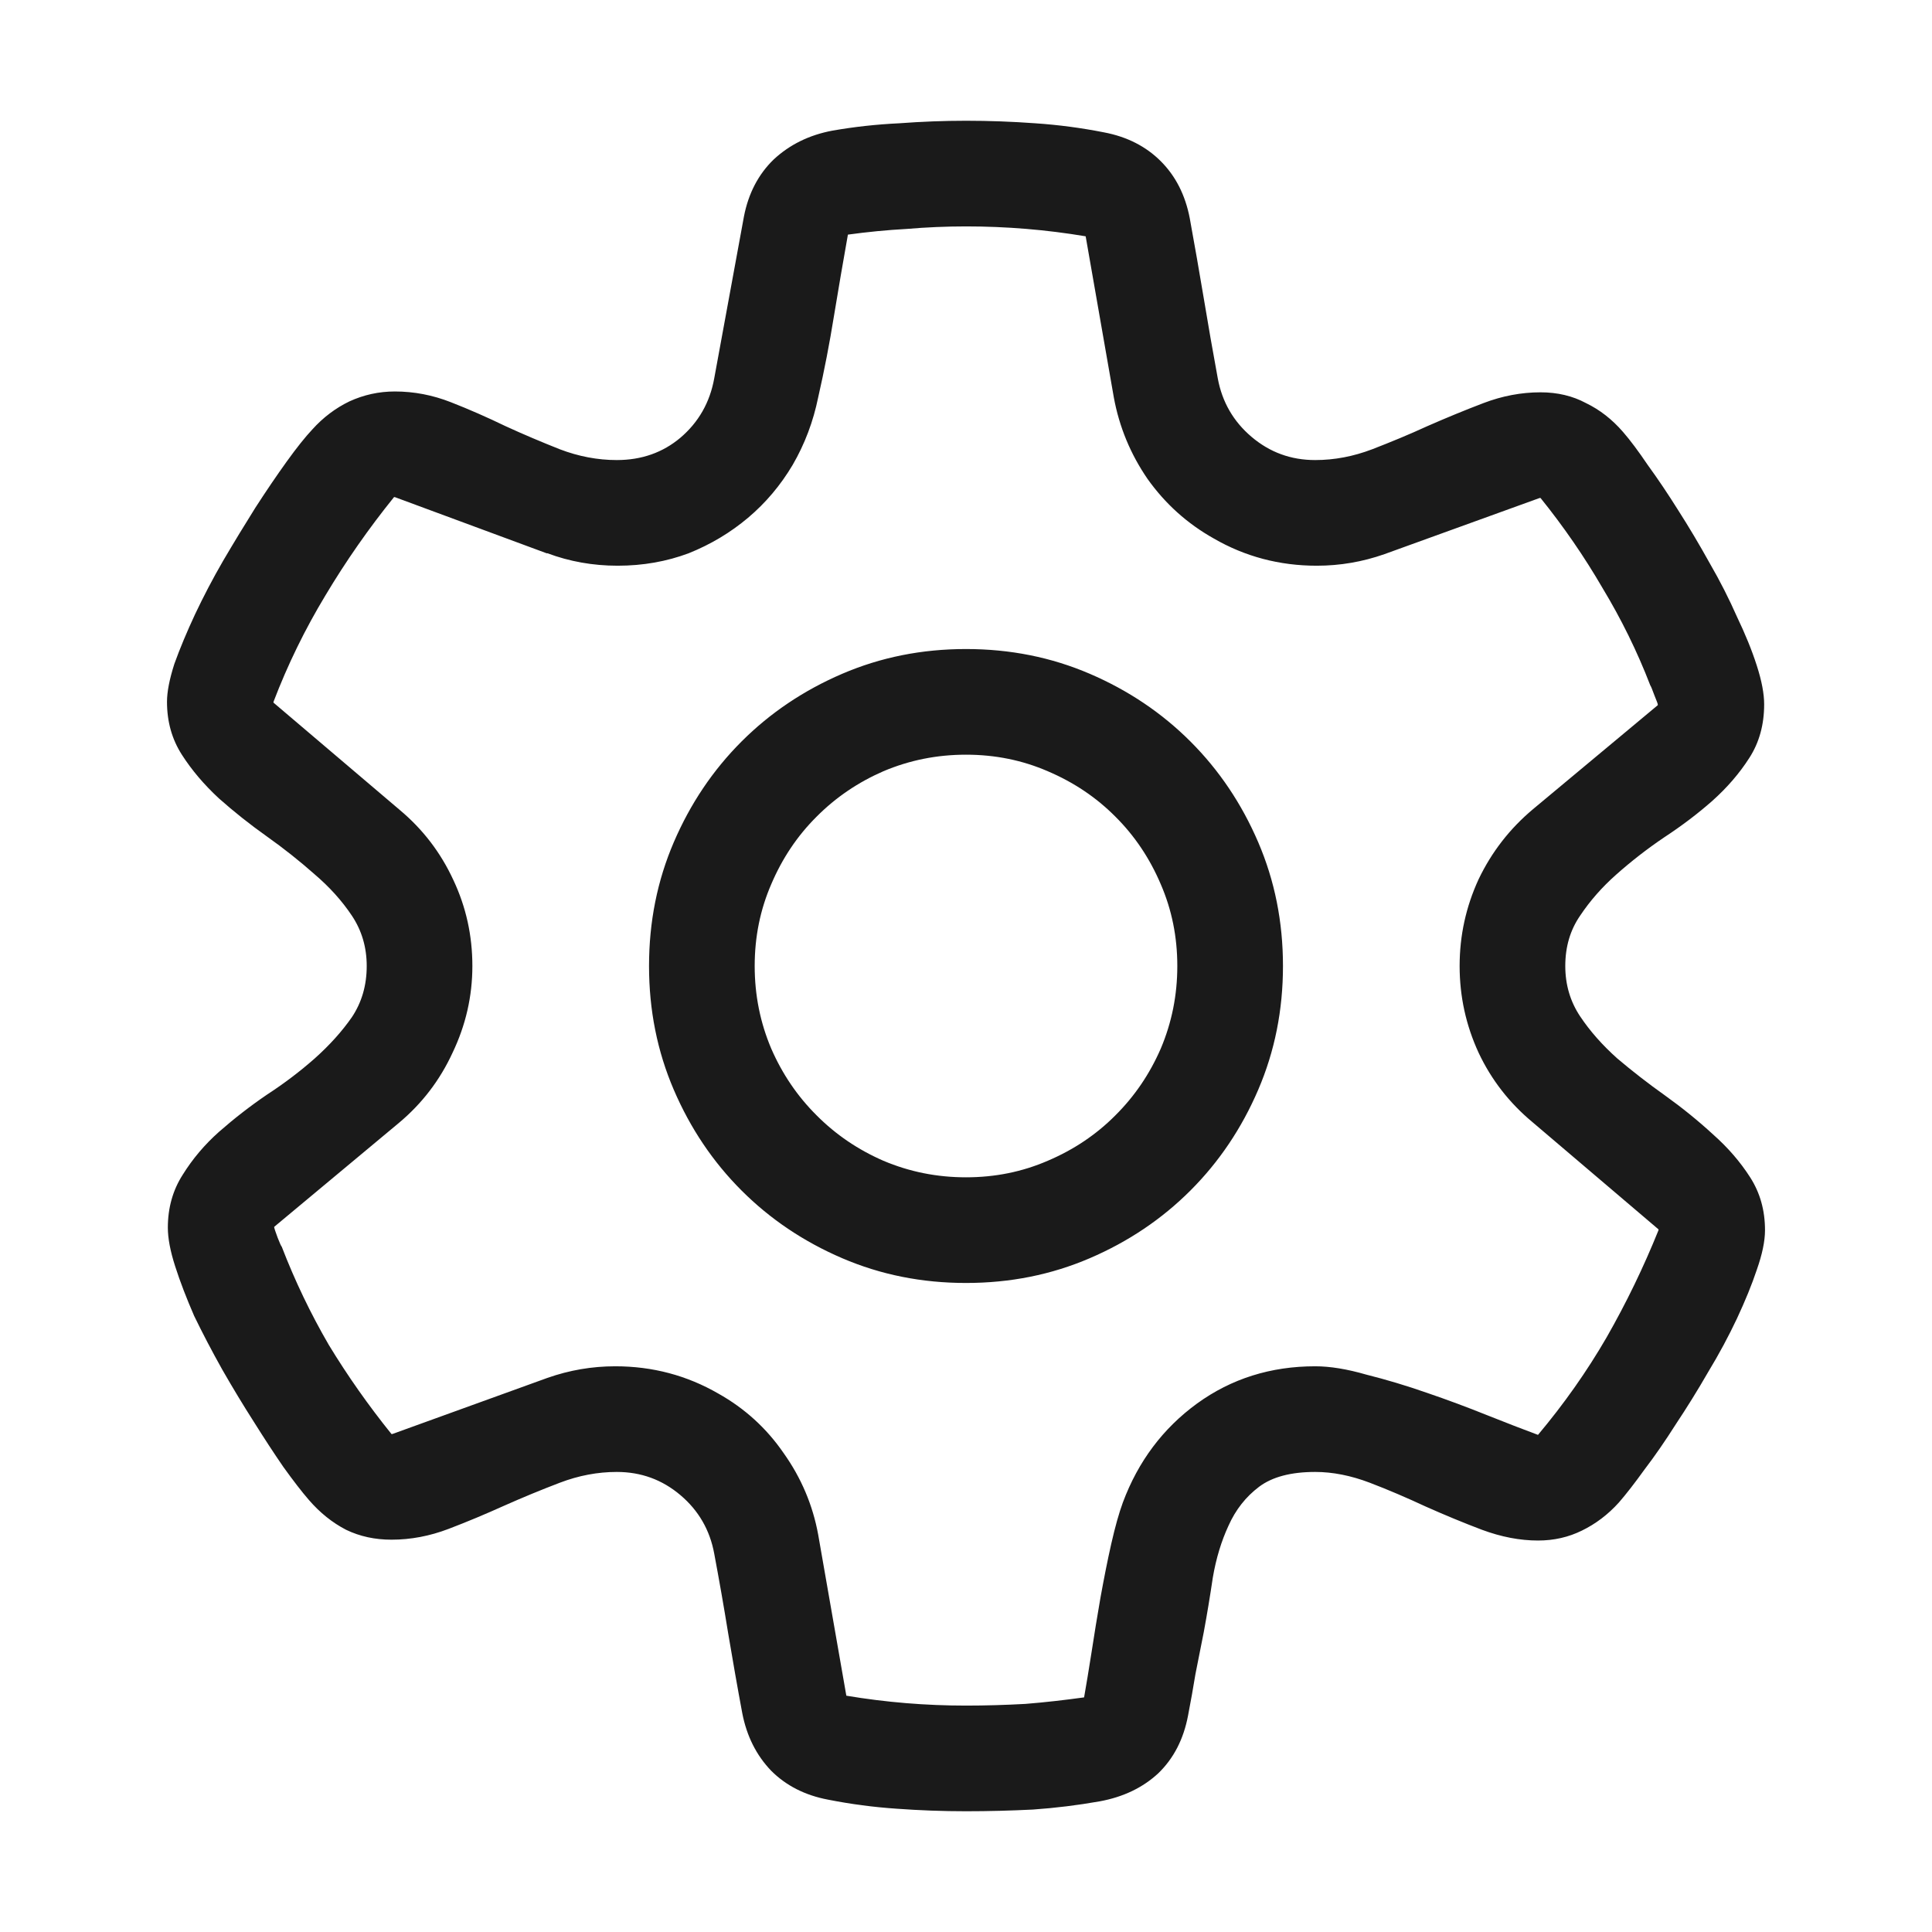 <svg width="16" height="16" viewBox="0 0 16 16" fill="none" xmlns="http://www.w3.org/2000/svg">
<path d="M5.108 12.19C4.949 12.19 4.792 12.22 4.637 12.279C4.482 12.338 4.327 12.402 4.172 12.471C4.021 12.539 3.869 12.603 3.714 12.662C3.559 12.721 3.402 12.751 3.242 12.751C3.105 12.751 2.98 12.724 2.866 12.669C2.752 12.61 2.65 12.528 2.559 12.423C2.499 12.354 2.429 12.263 2.347 12.149C2.269 12.036 2.187 11.91 2.101 11.773C2.014 11.637 1.927 11.493 1.841 11.343C1.754 11.188 1.677 11.04 1.608 10.898C1.545 10.753 1.492 10.616 1.451 10.488C1.41 10.361 1.39 10.254 1.39 10.167C1.39 10.003 1.431 9.857 1.513 9.729C1.595 9.597 1.695 9.479 1.813 9.374C1.937 9.265 2.069 9.162 2.21 9.066C2.356 8.971 2.488 8.87 2.606 8.766C2.729 8.656 2.832 8.542 2.914 8.424C2.996 8.301 3.037 8.16 3.037 8C3.037 7.845 2.996 7.706 2.914 7.583C2.832 7.46 2.729 7.346 2.606 7.241C2.483 7.132 2.351 7.027 2.21 6.927C2.069 6.827 1.937 6.722 1.813 6.612C1.69 6.498 1.588 6.378 1.506 6.25C1.424 6.122 1.383 5.977 1.383 5.812C1.383 5.73 1.403 5.626 1.444 5.498C1.49 5.37 1.547 5.234 1.615 5.088C1.684 4.942 1.761 4.794 1.848 4.644C1.939 4.489 2.028 4.343 2.114 4.206C2.205 4.065 2.292 3.937 2.374 3.823C2.456 3.709 2.527 3.62 2.586 3.557C2.677 3.456 2.78 3.379 2.894 3.324C3.012 3.27 3.137 3.242 3.27 3.242C3.429 3.242 3.584 3.272 3.734 3.331C3.885 3.39 4.035 3.456 4.186 3.529C4.336 3.598 4.486 3.661 4.637 3.721C4.792 3.78 4.949 3.81 5.108 3.81C5.313 3.81 5.489 3.748 5.635 3.625C5.785 3.497 5.879 3.333 5.915 3.133C5.956 2.91 5.997 2.686 6.038 2.463C6.079 2.24 6.12 2.016 6.161 1.793C6.198 1.602 6.28 1.444 6.407 1.321C6.539 1.198 6.701 1.118 6.893 1.082C7.075 1.05 7.259 1.03 7.446 1.021C7.633 1.007 7.818 1 8 1C8.191 1 8.383 1.007 8.574 1.021C8.766 1.034 8.955 1.059 9.142 1.096C9.333 1.132 9.49 1.212 9.613 1.335C9.736 1.458 9.816 1.615 9.853 1.807C9.894 2.03 9.932 2.251 9.969 2.47C10.005 2.688 10.044 2.91 10.085 3.133C10.121 3.329 10.215 3.491 10.365 3.618C10.516 3.746 10.691 3.81 10.892 3.81C11.051 3.81 11.208 3.78 11.363 3.721C11.518 3.661 11.671 3.598 11.821 3.529C11.976 3.461 12.131 3.397 12.286 3.338C12.441 3.279 12.598 3.249 12.758 3.249C12.899 3.249 13.024 3.279 13.134 3.338C13.248 3.393 13.35 3.472 13.441 3.577C13.501 3.646 13.569 3.737 13.646 3.851C13.729 3.965 13.813 4.09 13.899 4.227C13.986 4.363 14.073 4.509 14.159 4.664C14.246 4.814 14.321 4.963 14.385 5.108C14.453 5.25 14.508 5.384 14.549 5.512C14.59 5.639 14.61 5.746 14.61 5.833C14.61 6.002 14.569 6.15 14.487 6.277C14.405 6.405 14.303 6.523 14.18 6.633C14.061 6.738 13.929 6.838 13.783 6.934C13.642 7.029 13.51 7.132 13.387 7.241C13.268 7.346 13.168 7.46 13.086 7.583C13.004 7.702 12.963 7.84 12.963 8C12.963 8.155 13.004 8.294 13.086 8.417C13.168 8.54 13.271 8.656 13.394 8.766C13.517 8.87 13.649 8.973 13.79 9.073C13.931 9.174 14.063 9.281 14.187 9.395C14.31 9.504 14.412 9.622 14.494 9.75C14.576 9.878 14.617 10.023 14.617 10.188C14.617 10.279 14.594 10.388 14.549 10.516C14.508 10.639 14.453 10.773 14.385 10.919C14.316 11.065 14.237 11.213 14.146 11.363C14.059 11.514 13.97 11.657 13.879 11.794C13.792 11.931 13.706 12.056 13.619 12.17C13.537 12.284 13.466 12.375 13.407 12.443C13.316 12.544 13.213 12.621 13.1 12.676C12.99 12.73 12.87 12.758 12.737 12.758C12.587 12.758 12.432 12.728 12.273 12.669C12.117 12.61 11.963 12.546 11.808 12.477C11.653 12.405 11.498 12.338 11.343 12.279C11.188 12.22 11.037 12.19 10.892 12.19C10.691 12.19 10.536 12.231 10.427 12.313C10.317 12.396 10.233 12.503 10.174 12.635C10.115 12.762 10.071 12.906 10.044 13.065C10.021 13.22 9.996 13.371 9.969 13.517C9.946 13.635 9.923 13.751 9.9 13.865C9.882 13.975 9.862 14.088 9.839 14.207C9.802 14.403 9.72 14.562 9.593 14.685C9.465 14.804 9.303 14.882 9.107 14.918C8.925 14.95 8.741 14.973 8.554 14.986C8.371 14.995 8.187 15 8 15C7.809 15 7.617 14.993 7.426 14.979C7.234 14.966 7.045 14.941 6.858 14.904C6.667 14.868 6.51 14.788 6.387 14.665C6.264 14.537 6.184 14.378 6.147 14.187C6.106 13.968 6.068 13.749 6.031 13.53C5.995 13.307 5.956 13.086 5.915 12.867C5.879 12.671 5.785 12.509 5.635 12.382C5.484 12.254 5.309 12.19 5.108 12.19ZM8.978 14.057C8.996 13.956 9.016 13.833 9.039 13.688C9.062 13.537 9.087 13.384 9.114 13.229C9.142 13.075 9.171 12.926 9.203 12.785C9.235 12.644 9.267 12.53 9.299 12.443C9.426 12.102 9.632 11.828 9.914 11.623C10.197 11.418 10.523 11.315 10.892 11.315C11.015 11.315 11.156 11.338 11.315 11.384C11.479 11.425 11.646 11.475 11.815 11.534C11.988 11.593 12.154 11.655 12.313 11.719C12.473 11.783 12.614 11.837 12.737 11.883C12.951 11.628 13.141 11.359 13.305 11.076C13.469 10.789 13.612 10.493 13.735 10.188V10.181L12.69 9.292C12.498 9.132 12.35 8.941 12.245 8.718C12.14 8.49 12.088 8.251 12.088 8C12.088 7.749 12.14 7.51 12.245 7.282C12.354 7.054 12.505 6.861 12.696 6.701L13.729 5.84V5.833C13.729 5.828 13.719 5.803 13.701 5.758C13.683 5.708 13.671 5.68 13.667 5.676C13.558 5.393 13.425 5.124 13.271 4.869C13.12 4.609 12.949 4.361 12.758 4.124H12.751L11.466 4.589C11.284 4.653 11.097 4.685 10.905 4.685C10.595 4.685 10.31 4.609 10.051 4.459C9.832 4.336 9.65 4.172 9.504 3.967C9.363 3.762 9.269 3.536 9.224 3.29L8.991 1.957C8.663 1.902 8.333 1.875 8 1.875C7.836 1.875 7.672 1.882 7.508 1.896C7.344 1.905 7.182 1.921 7.022 1.943C6.981 2.171 6.943 2.397 6.906 2.62C6.87 2.843 6.827 3.067 6.776 3.29C6.735 3.491 6.665 3.677 6.564 3.851C6.464 4.019 6.341 4.165 6.195 4.288C6.049 4.411 5.885 4.509 5.703 4.582C5.521 4.65 5.325 4.685 5.115 4.685C4.91 4.685 4.716 4.65 4.534 4.582H4.527L3.27 4.117H3.263C3.053 4.377 2.864 4.648 2.695 4.931C2.527 5.209 2.383 5.503 2.265 5.812V5.819L3.311 6.708C3.502 6.868 3.65 7.061 3.755 7.289C3.86 7.512 3.912 7.749 3.912 8C3.912 8.251 3.857 8.49 3.748 8.718C3.643 8.946 3.495 9.139 3.304 9.299L2.271 10.16V10.167C2.271 10.171 2.281 10.199 2.299 10.249C2.317 10.295 2.328 10.32 2.333 10.324C2.442 10.607 2.572 10.878 2.723 11.138C2.878 11.393 3.051 11.639 3.242 11.876H3.249L4.534 11.411C4.716 11.347 4.903 11.315 5.095 11.315C5.405 11.315 5.689 11.391 5.949 11.541C6.168 11.664 6.348 11.828 6.489 12.033C6.635 12.238 6.731 12.464 6.776 12.71L7.009 14.043C7.337 14.098 7.667 14.125 8 14.125C8.164 14.125 8.328 14.12 8.492 14.111C8.656 14.098 8.818 14.079 8.978 14.057ZM5.375 8C5.375 7.635 5.443 7.294 5.58 6.975C5.717 6.656 5.904 6.378 6.141 6.141C6.378 5.904 6.656 5.717 6.975 5.58C7.294 5.443 7.635 5.375 8 5.375C8.365 5.375 8.706 5.443 9.025 5.58C9.344 5.717 9.622 5.904 9.859 6.141C10.096 6.378 10.283 6.656 10.42 6.975C10.557 7.294 10.625 7.635 10.625 8C10.625 8.365 10.557 8.706 10.42 9.025C10.283 9.344 10.096 9.622 9.859 9.859C9.622 10.096 9.344 10.283 9.025 10.42C8.706 10.557 8.365 10.625 8 10.625C7.635 10.625 7.294 10.557 6.975 10.42C6.656 10.283 6.378 10.096 6.141 9.859C5.904 9.622 5.717 9.344 5.58 9.025C5.443 8.706 5.375 8.365 5.375 8ZM9.75 8C9.75 7.758 9.704 7.533 9.613 7.323C9.522 7.109 9.397 6.922 9.237 6.763C9.078 6.603 8.891 6.478 8.677 6.387C8.467 6.296 8.242 6.25 8 6.25C7.758 6.25 7.531 6.296 7.316 6.387C7.107 6.478 6.922 6.603 6.763 6.763C6.603 6.922 6.478 7.109 6.387 7.323C6.296 7.533 6.25 7.758 6.25 8C6.25 8.242 6.296 8.469 6.387 8.684C6.478 8.893 6.603 9.078 6.763 9.237C6.922 9.397 7.107 9.522 7.316 9.613C7.531 9.704 7.758 9.75 8 9.75C8.242 9.75 8.467 9.704 8.677 9.613C8.891 9.522 9.078 9.397 9.237 9.237C9.397 9.078 9.522 8.893 9.613 8.684C9.704 8.469 9.75 8.242 9.75 8Z" fill="black" fill-opacity="0.896"/>
</svg>
